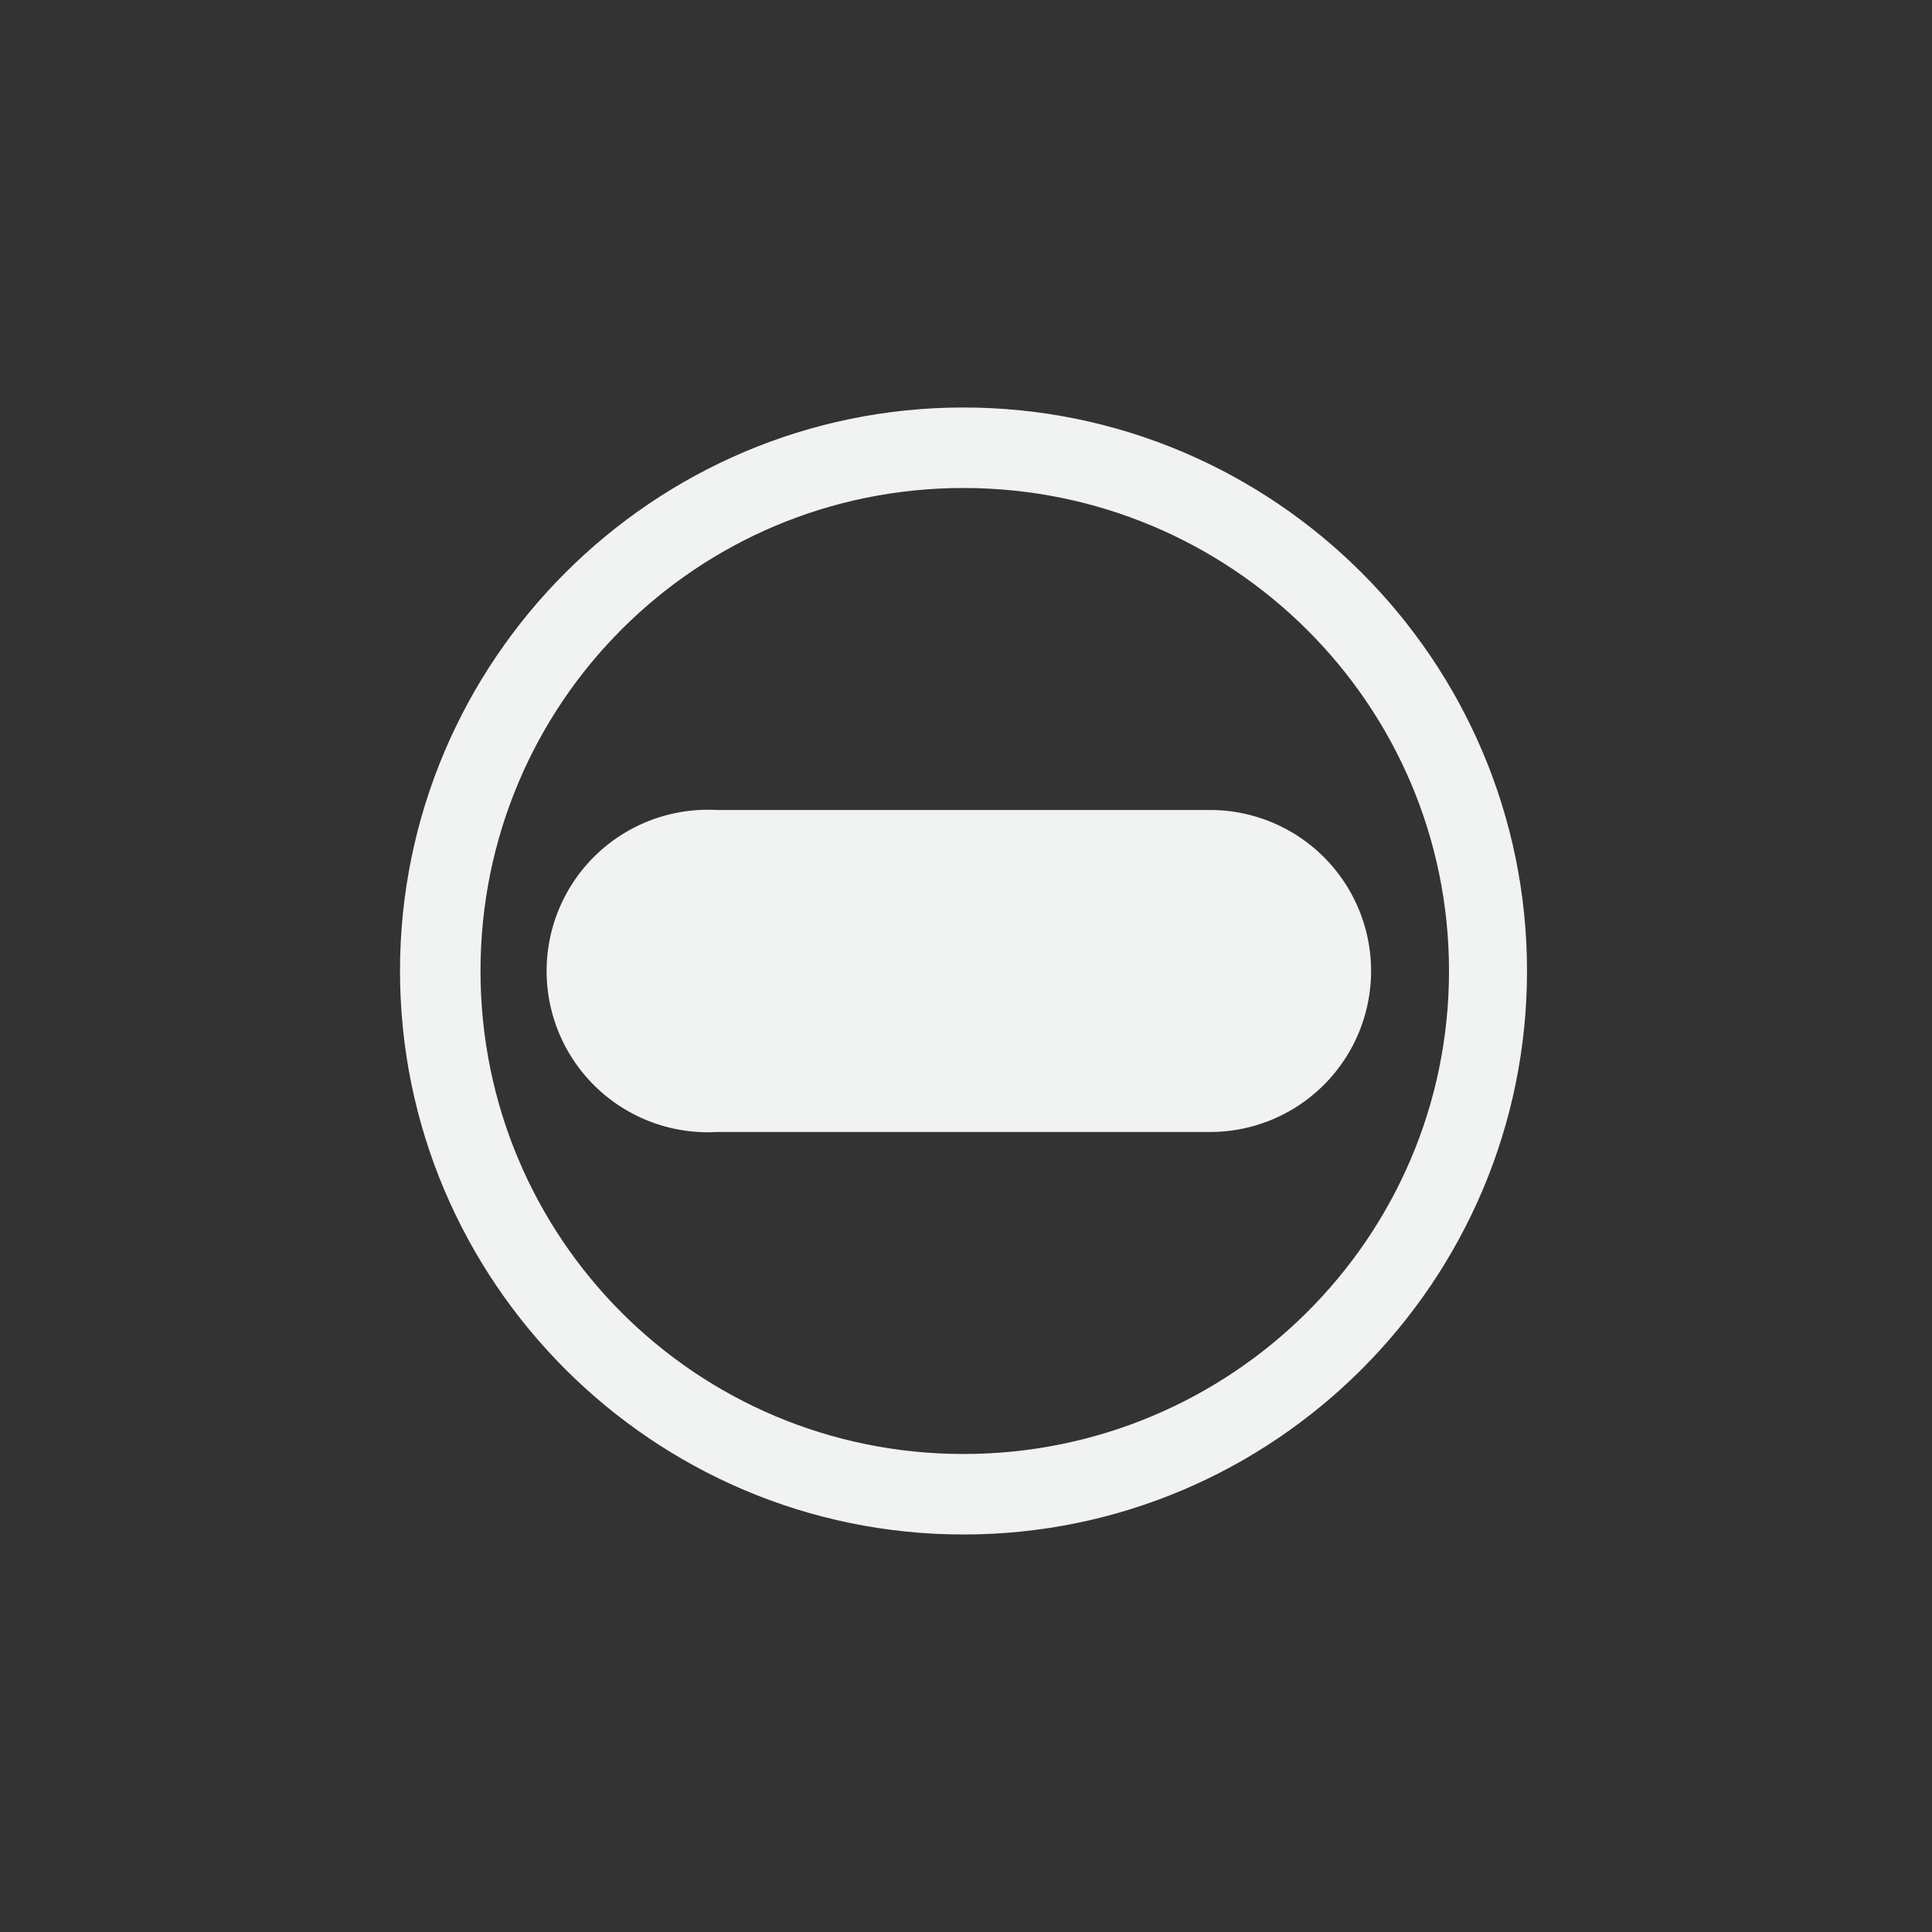 <?xml version="1.0" encoding="UTF-8" standalone="no"?>
<svg
   xmlns:dc="http://purl.org/dc/elements/1.1/"
   xmlns:cc="http://creativecommons.org/ns#"
   xmlns:rdf="http://www.w3.org/1999/02/22-rdf-syntax-ns#"
   xmlns:svg="http://www.w3.org/2000/svg"
   xmlns="http://www.w3.org/2000/svg"
   width="16"
   version="1.1"
	 viewBox="-4 -4 24 24"

   id="svg7384"
   height="16">
  <rect x="-4" y="-4" width="24" height="24" fill="#333333" stroke="none"/>
  <title
     id="title9167">Gnome Symbolic Icon Theme</title>
  <defs
     id="defs7386" />
  <g
     transform="translate(-381,-357)"
     style="display:inline"
     id="layer9">
    <path
       style="color:#f1f2f2;font-style:normal;font-variant:normal;font-weight:normal;font-stretch:normal;font-size:medium;line-height:normal;font-family:'Andale Mono';-inkscape-font-specification:Sans;text-indent:0pt;text-align:start;text-decoration:none;text-decoration-line:none;letter-spacing:normal;word-spacing:normal;text-transform:none;writing-mode:lr-tb;direction:ltr;baseline-shift:baseline;text-anchor:start;display:inline;overflow:visible;visibility:visible;fill:#f1f2f2;fill-opacity:1;stroke:none;stroke-width:0.991;marker:none;enable-background:accumulate"
       id="path9587"
       d="m 388.969,358.062 c -3.858,0 -7,3.142 -7,7 0,3.858 3.142,7 7,7 3.858,0 7,-3.142 7,-7 0,-3.858 -3.142,-7 -7,-7 z m 0,1 c 3.321,0 6.031,2.679 6.031,6 0,3.321 -2.71,6 -6.031,6 -3.321,0 -6,-2.679 -6,-6 0,-3.321 2.679,-6 6,-6 z" />
    <path
       style="color:#000000;font-style:normal;font-variant:normal;font-weight:normal;font-stretch:normal;font-size:medium;line-height:normal;font-family:Sans;-inkscape-font-specification:Sans;text-indent:0;text-align:start;text-decoration:none;text-decoration-line:none;letter-spacing:normal;word-spacing:normal;text-transform:none;writing-mode:lr-tb;direction:ltr;baseline-shift:baseline;text-anchor:start;display:inline;overflow:visible;visibility:visible;fill:#f1f2f2;fill-opacity:1;stroke:none;stroke-width:4;marker:none;enable-background:accumulate"
       id="path16544-6"
       d="m 385.688,363.062 a 2.003,2.003 0 1 0 0.219,4 h 6.125 a 2,2 0 1 0 0,-4 h -6.125 a 2,2 0 0 0 -0.219,0 z" />
  </g>
  <g
     transform="translate(-381,-357)"
     style="display:inline"
     id="layer10" />
  <g
     transform="translate(-381,-357)"
     id="layer11" />
  <g
     transform="translate(-381,-357)"
     style="display:inline"
     id="layer13" />
  <g
     transform="translate(-381,-357)"
     id="layer14" />
  <g
     transform="translate(-381,-357)"
     style="display:inline"
     id="layer15" />
  <g
     transform="translate(-381,-357)"
     style="display:inline"
     id="g71291" />
  <g
     transform="translate(-381,-357)"
     style="display:inline"
     id="g4953" />
  <g
     transform="translate(-381,-357)"
     style="display:inline"
     id="layer12" />
</svg>

